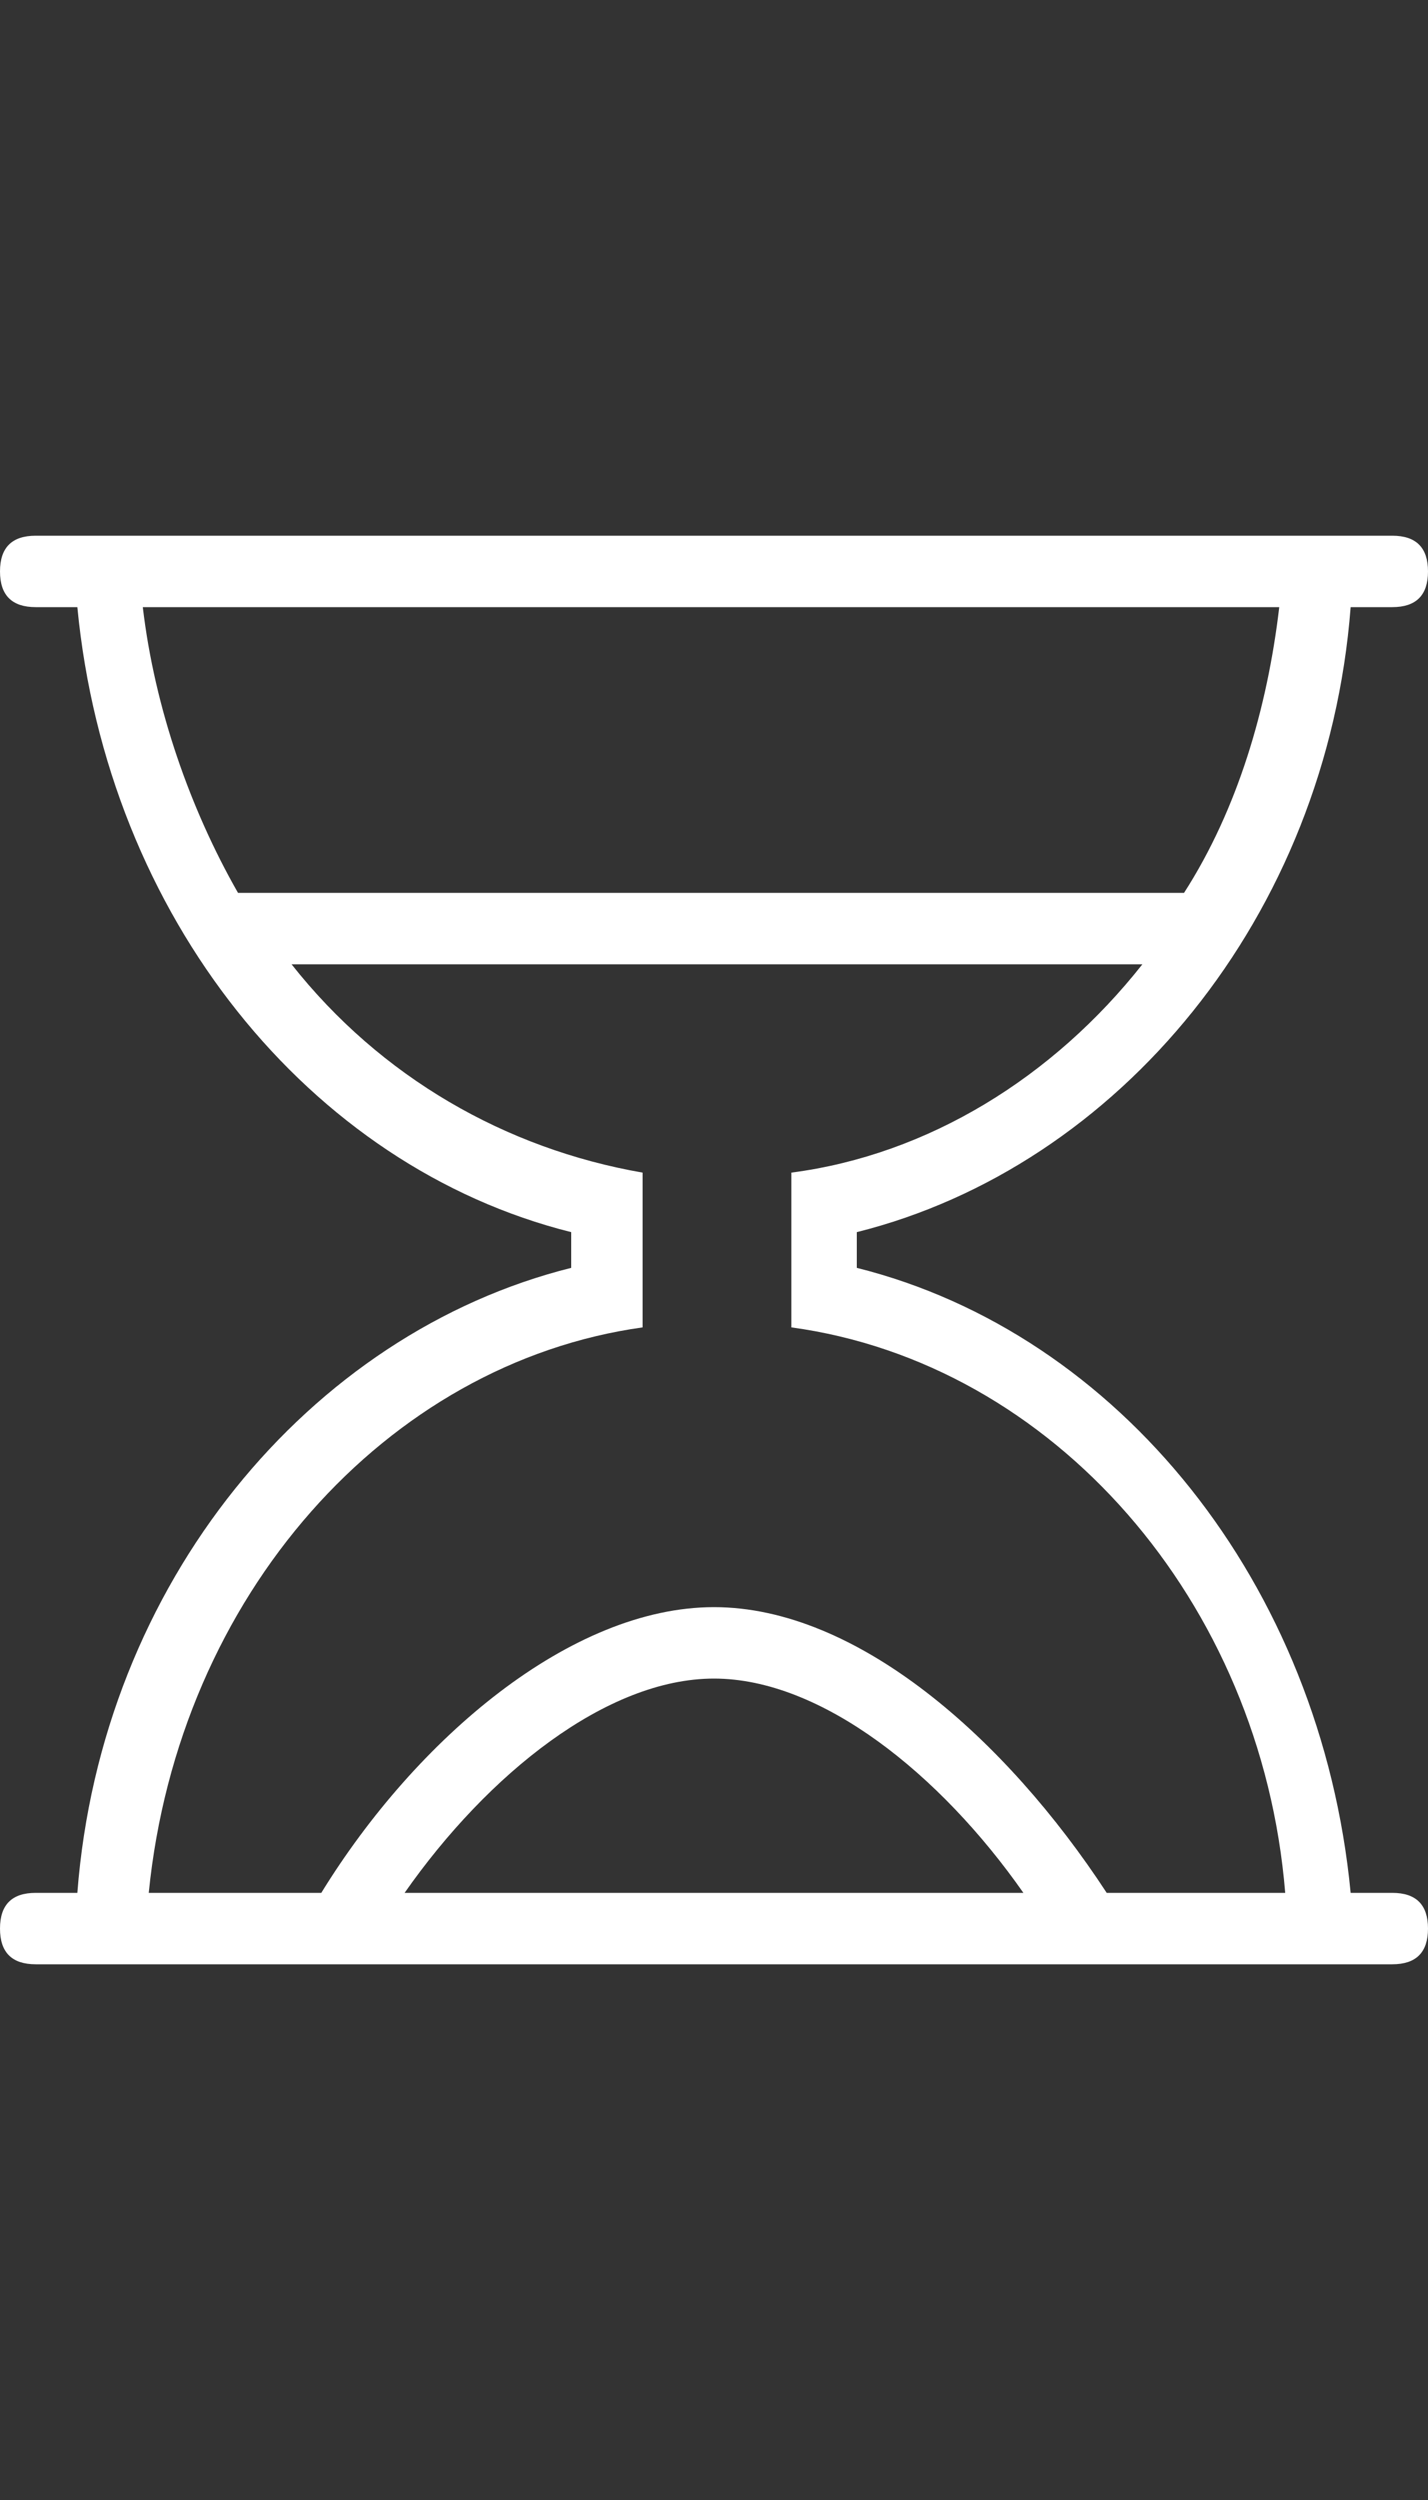<?xml version="1.0" encoding="utf-8"?>
<!-- Generator: Adobe Illustrator 17.1.0, SVG Export Plug-In . SVG Version: 6.00 Build 0)  -->
<!DOCTYPE svg PUBLIC "-//W3C//DTD SVG 1.1//EN" "http://www.w3.org/Graphics/SVG/1.1/DTD/svg11.dtd">
<svg version="1.1" id="Layer_1" xmlns="http://www.w3.org/2000/svg" xmlns:xlink="http://www.w3.org/1999/xlink" x="0px" y="0px"
	 viewBox="0 0 24 42" enable-background="new 0 0 24 42" xml:space="preserve">
<rect x="0" y="0" width="24" height="42" fill="#333333" stroke="none"/>
<g id="_x32_70._Clock">
	<path fill="#FFFFFF" d="M23.4,31.8h-0.7c-0.5-5.2-3.9-9.4-8.3-10.5v-0.6c4.4-1.1,7.9-5.3,8.3-10.5h0.7c0.4,0,0.6-0.2,0.6-0.6
		C24,9.2,23.8,9,23.4,9h-0.6l0,0h-1.2l0,0H2.4l0,0H1.2l0,0H0.6C0.2,9,0,9.2,0,9.6c0,0.4,0.2,0.6,0.6,0.6h0.7
		c0.5,5.2,3.9,9.4,8.3,10.5v0.6c-4.4,1.1-7.9,5.3-8.3,10.5H0.6C0.2,31.8,0,32,0,32.4C0,32.8,0.2,33,0.6,33h0.6l0,0h1.2l0,0h2.3l0,0
		h1.4l0,0H18l0,0h1.4l0,0h2.2l0,0h1.2l0,0h0.6c0.4,0,0.6-0.2,0.6-0.6C24,32,23.8,31.8,23.4,31.8z M21.5,10.2
		c-0.2,1.7-0.7,3.4-1.6,4.8H4c-0.8-1.4-1.4-3.1-1.6-4.8H21.5z M6.8,31.8c1.4-2,3.4-3.6,5.2-3.6s3.8,1.6,5.2,3.6H6.8z M18.6,31.8
		C16.9,29.2,14.4,27,12,27s-5,2.2-6.6,4.8H2.5c0.5-5,4-8.9,8.3-9.5v-2.6c-2.3-0.4-4.4-1.6-5.9-3.5h14.3c-1.5,1.9-3.6,3.2-5.9,3.5
		v2.6c4.4,0.6,7.9,4.6,8.3,9.5H18.6z"/>
</g>
</svg>
